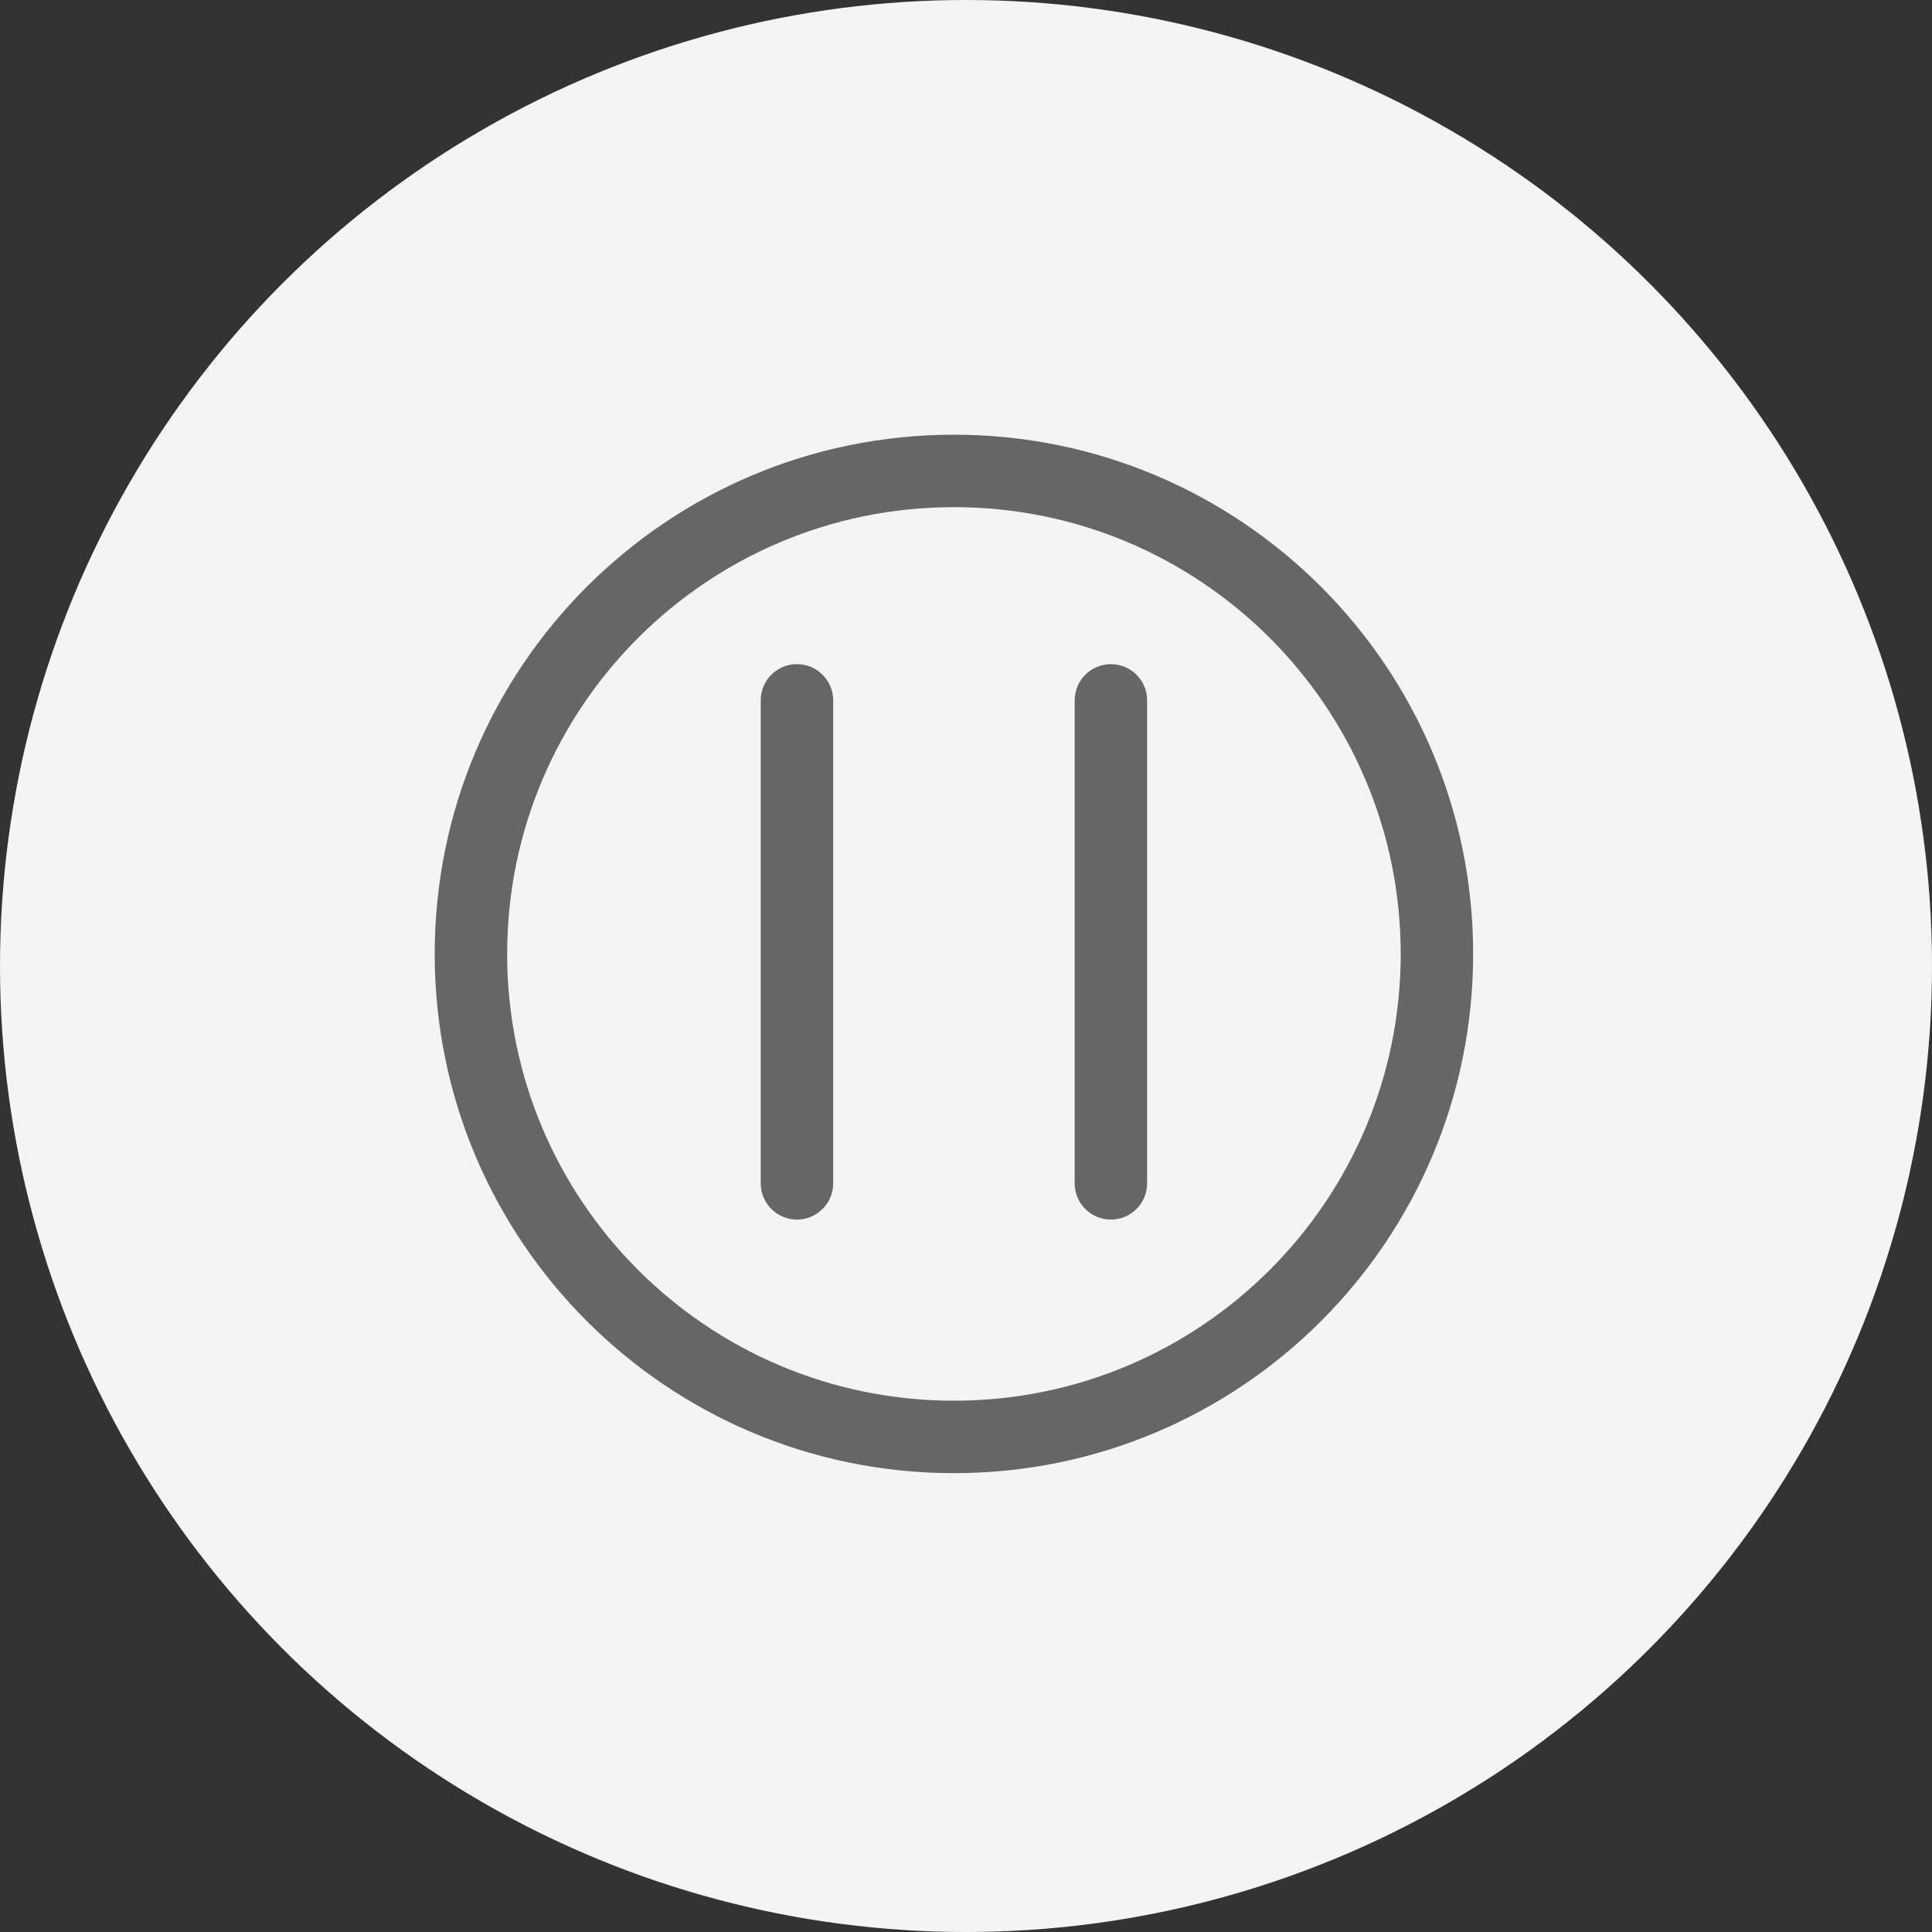 <svg width="40" height="40" viewBox="0 0 40 40" fill="none" xmlns="http://www.w3.org/2000/svg">
<rect x="0" y="0" width="40" height="40" fill="#333333" stroke="none"/>
<g id="Group 2252">
<circle id="Ellipse 270" cx="20" cy="20" r="20" fill="#F4F4F4"/>
<path id="Union" fill-rule="evenodd" clip-rule="evenodd" d="M19.75 10.5C14.641 10.5 10.5 14.641 10.5 19.75C10.5 24.859 14.641 29 19.75 29C24.859 29 29 24.859 29 19.75C29 14.641 24.859 10.5 19.75 10.5ZM9 19.75C9 13.813 13.813 9 19.75 9C25.687 9 30.5 13.813 30.5 19.75C30.5 25.687 25.687 30.5 19.75 30.5C13.813 30.5 9 25.687 9 19.75ZM16.5 13.75C16.914 13.75 17.25 14.086 17.25 14.5V24.5C17.25 24.914 16.914 25.25 16.5 25.25C16.086 25.25 15.75 24.914 15.75 24.5V14.5C15.75 14.086 16.086 13.75 16.5 13.75ZM23.75 14.5C23.75 14.086 23.414 13.75 23 13.75C22.586 13.75 22.25 14.086 22.25 14.5V24.5C22.25 24.914 22.586 25.25 23 25.25C23.414 25.25 23.75 24.914 23.75 24.5V14.5Z" fill="#666666"/>
</g>
</svg>
